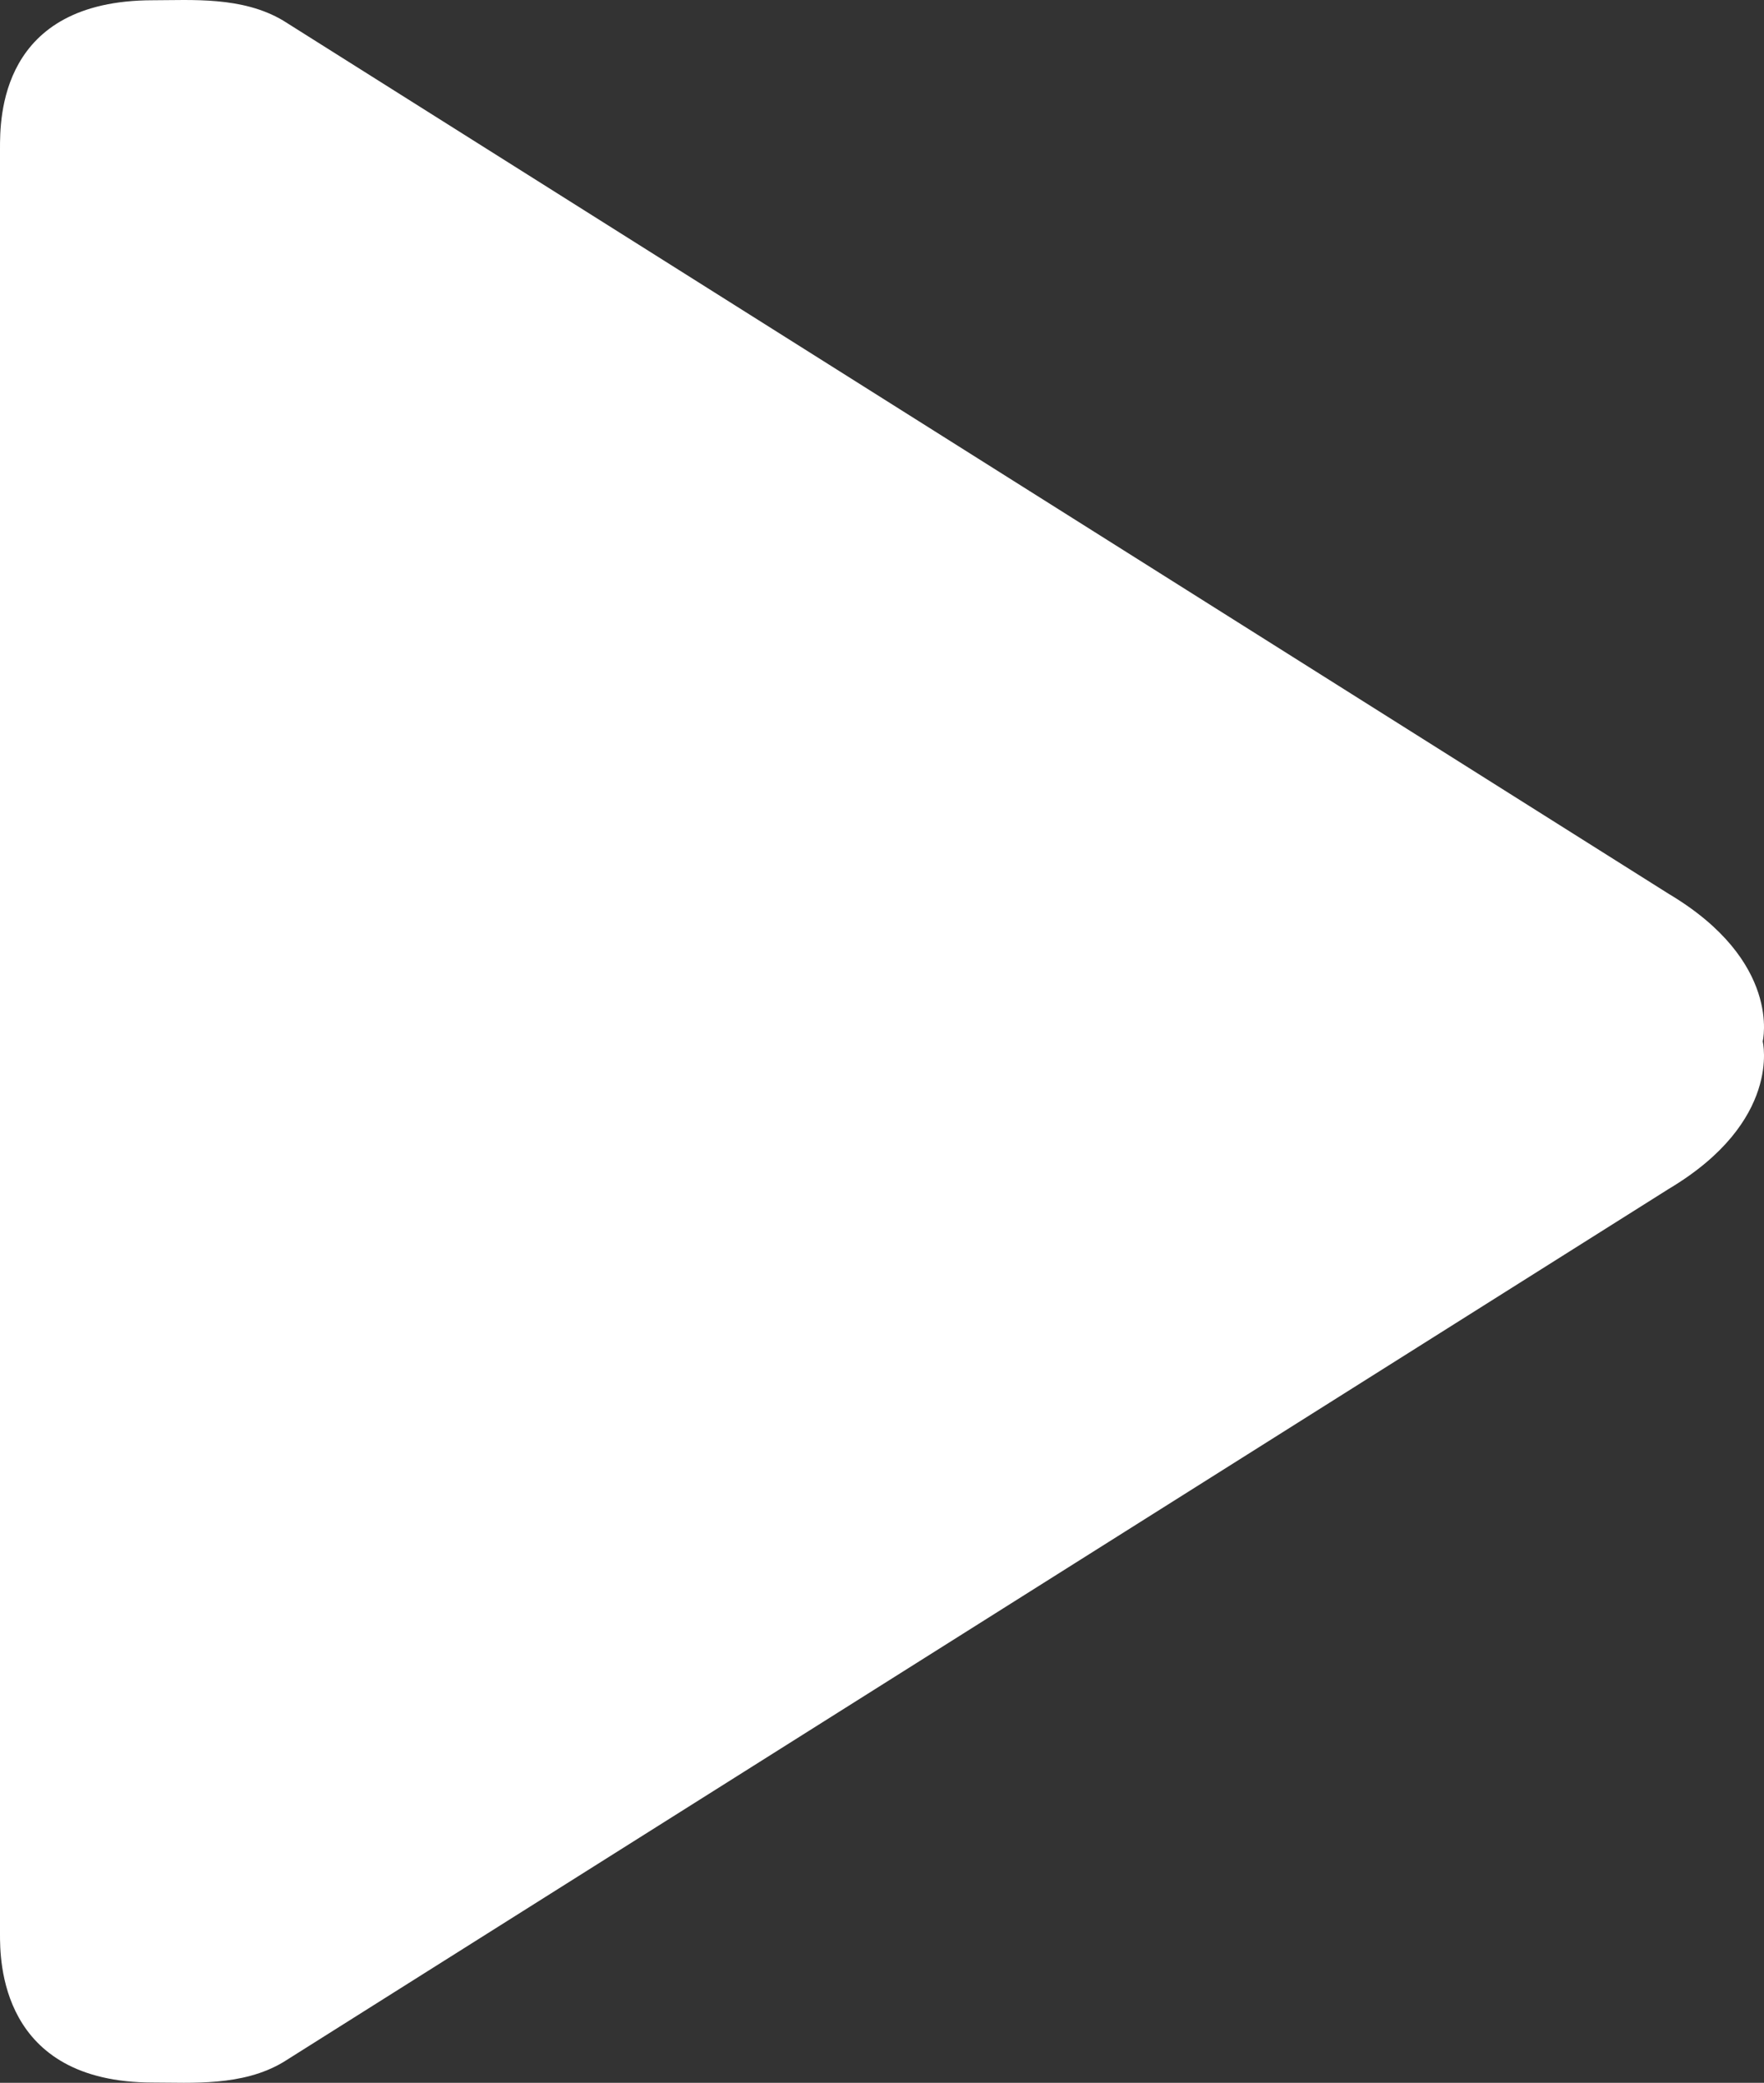 <svg xmlns="http://www.w3.org/2000/svg" viewBox="0 0 130.986 154.601">
  <rect x="0" y="0" width="130.986" height="154.601" fill="#333333" stroke="none"/>
  <defs>
    <style>
      .cls-1 {
        fill: #fff;
        fill-rule: evenodd;
      }
    </style>
  </defs>
  <path id="Path_10279" data-name="Path 10279" class="cls-1" d="M141.636,66.346,38.758,1.528C35.717-.283,31.941.019,29.088.019,17.679.019,17.73,8.827,17.73,11.059V143.541c0,1.887-.05,11.041,11.358,11.041,2.852,0,6.629.3,9.67-1.51L141.635,88.254C150.08,83.229,148.62,77.3,148.62,77.3S150.08,71.37,141.636,66.346Z" transform="translate(-17.73)"/>
</svg>
